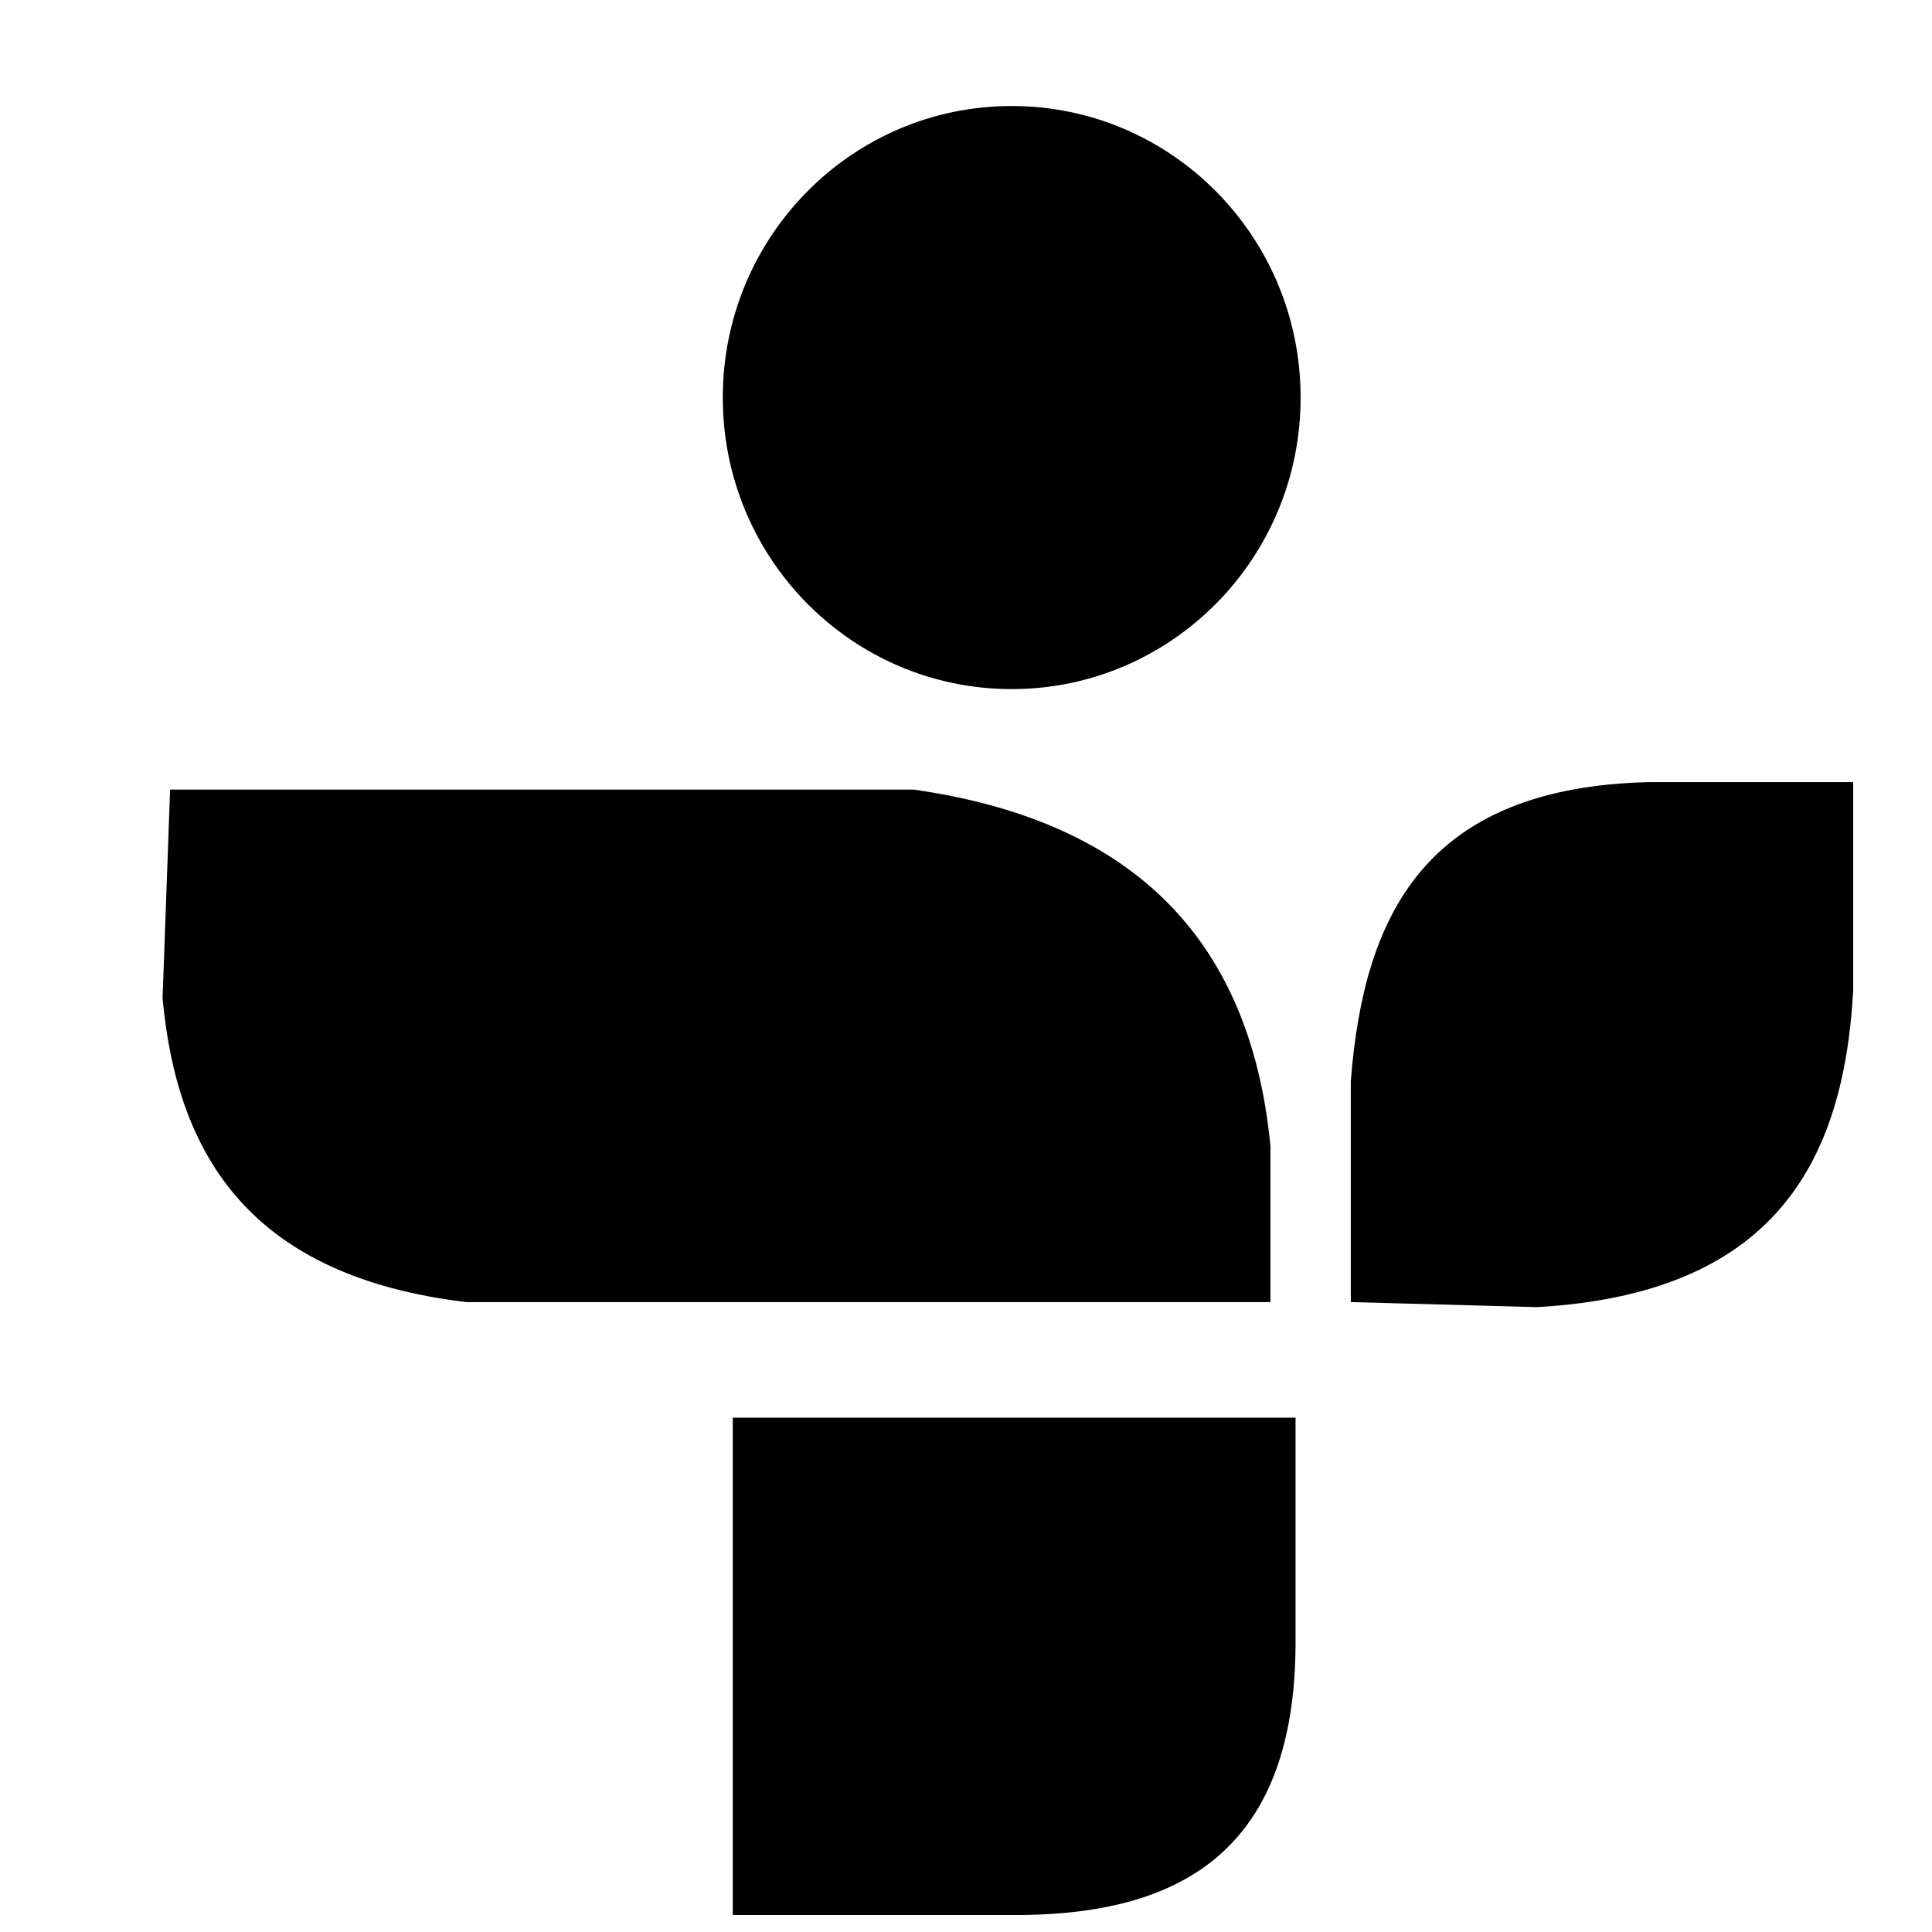 <svg height="24" viewBox="0 -.005 .309 .309" width="24" xmlns="http://www.w3.org/2000/svg">
    <path d="m.134 12.143h13.215c3.699.527 5.972 2.48 6.339 6.339v2.769h-14.286c-3.818-.456-5.142-2.575-5.402-5.402zm20.982 9.107v-3.928c.23-2.926 1.3-5.224 5.312-5.312h3.616v3.705c-.17 3.079-1.428 5.39-5.625 5.625zm-10.982 2.054h10v4.018c-.01 3.604-1.963 4.778-4.821 4.82h-5.18v-8.838zm10.09-18.125c0 2.859-2.3 5.178-5.134 5.178-2.836 0-5.134-2.318-5.134-5.178-.003-2.86 2.293-5.182 5.129-5.184 2.835-.003 5.136 2.313 5.139 5.173v.01z"
            transform="matrix(.009 0 0 .009 .026 .012)" />
</svg>